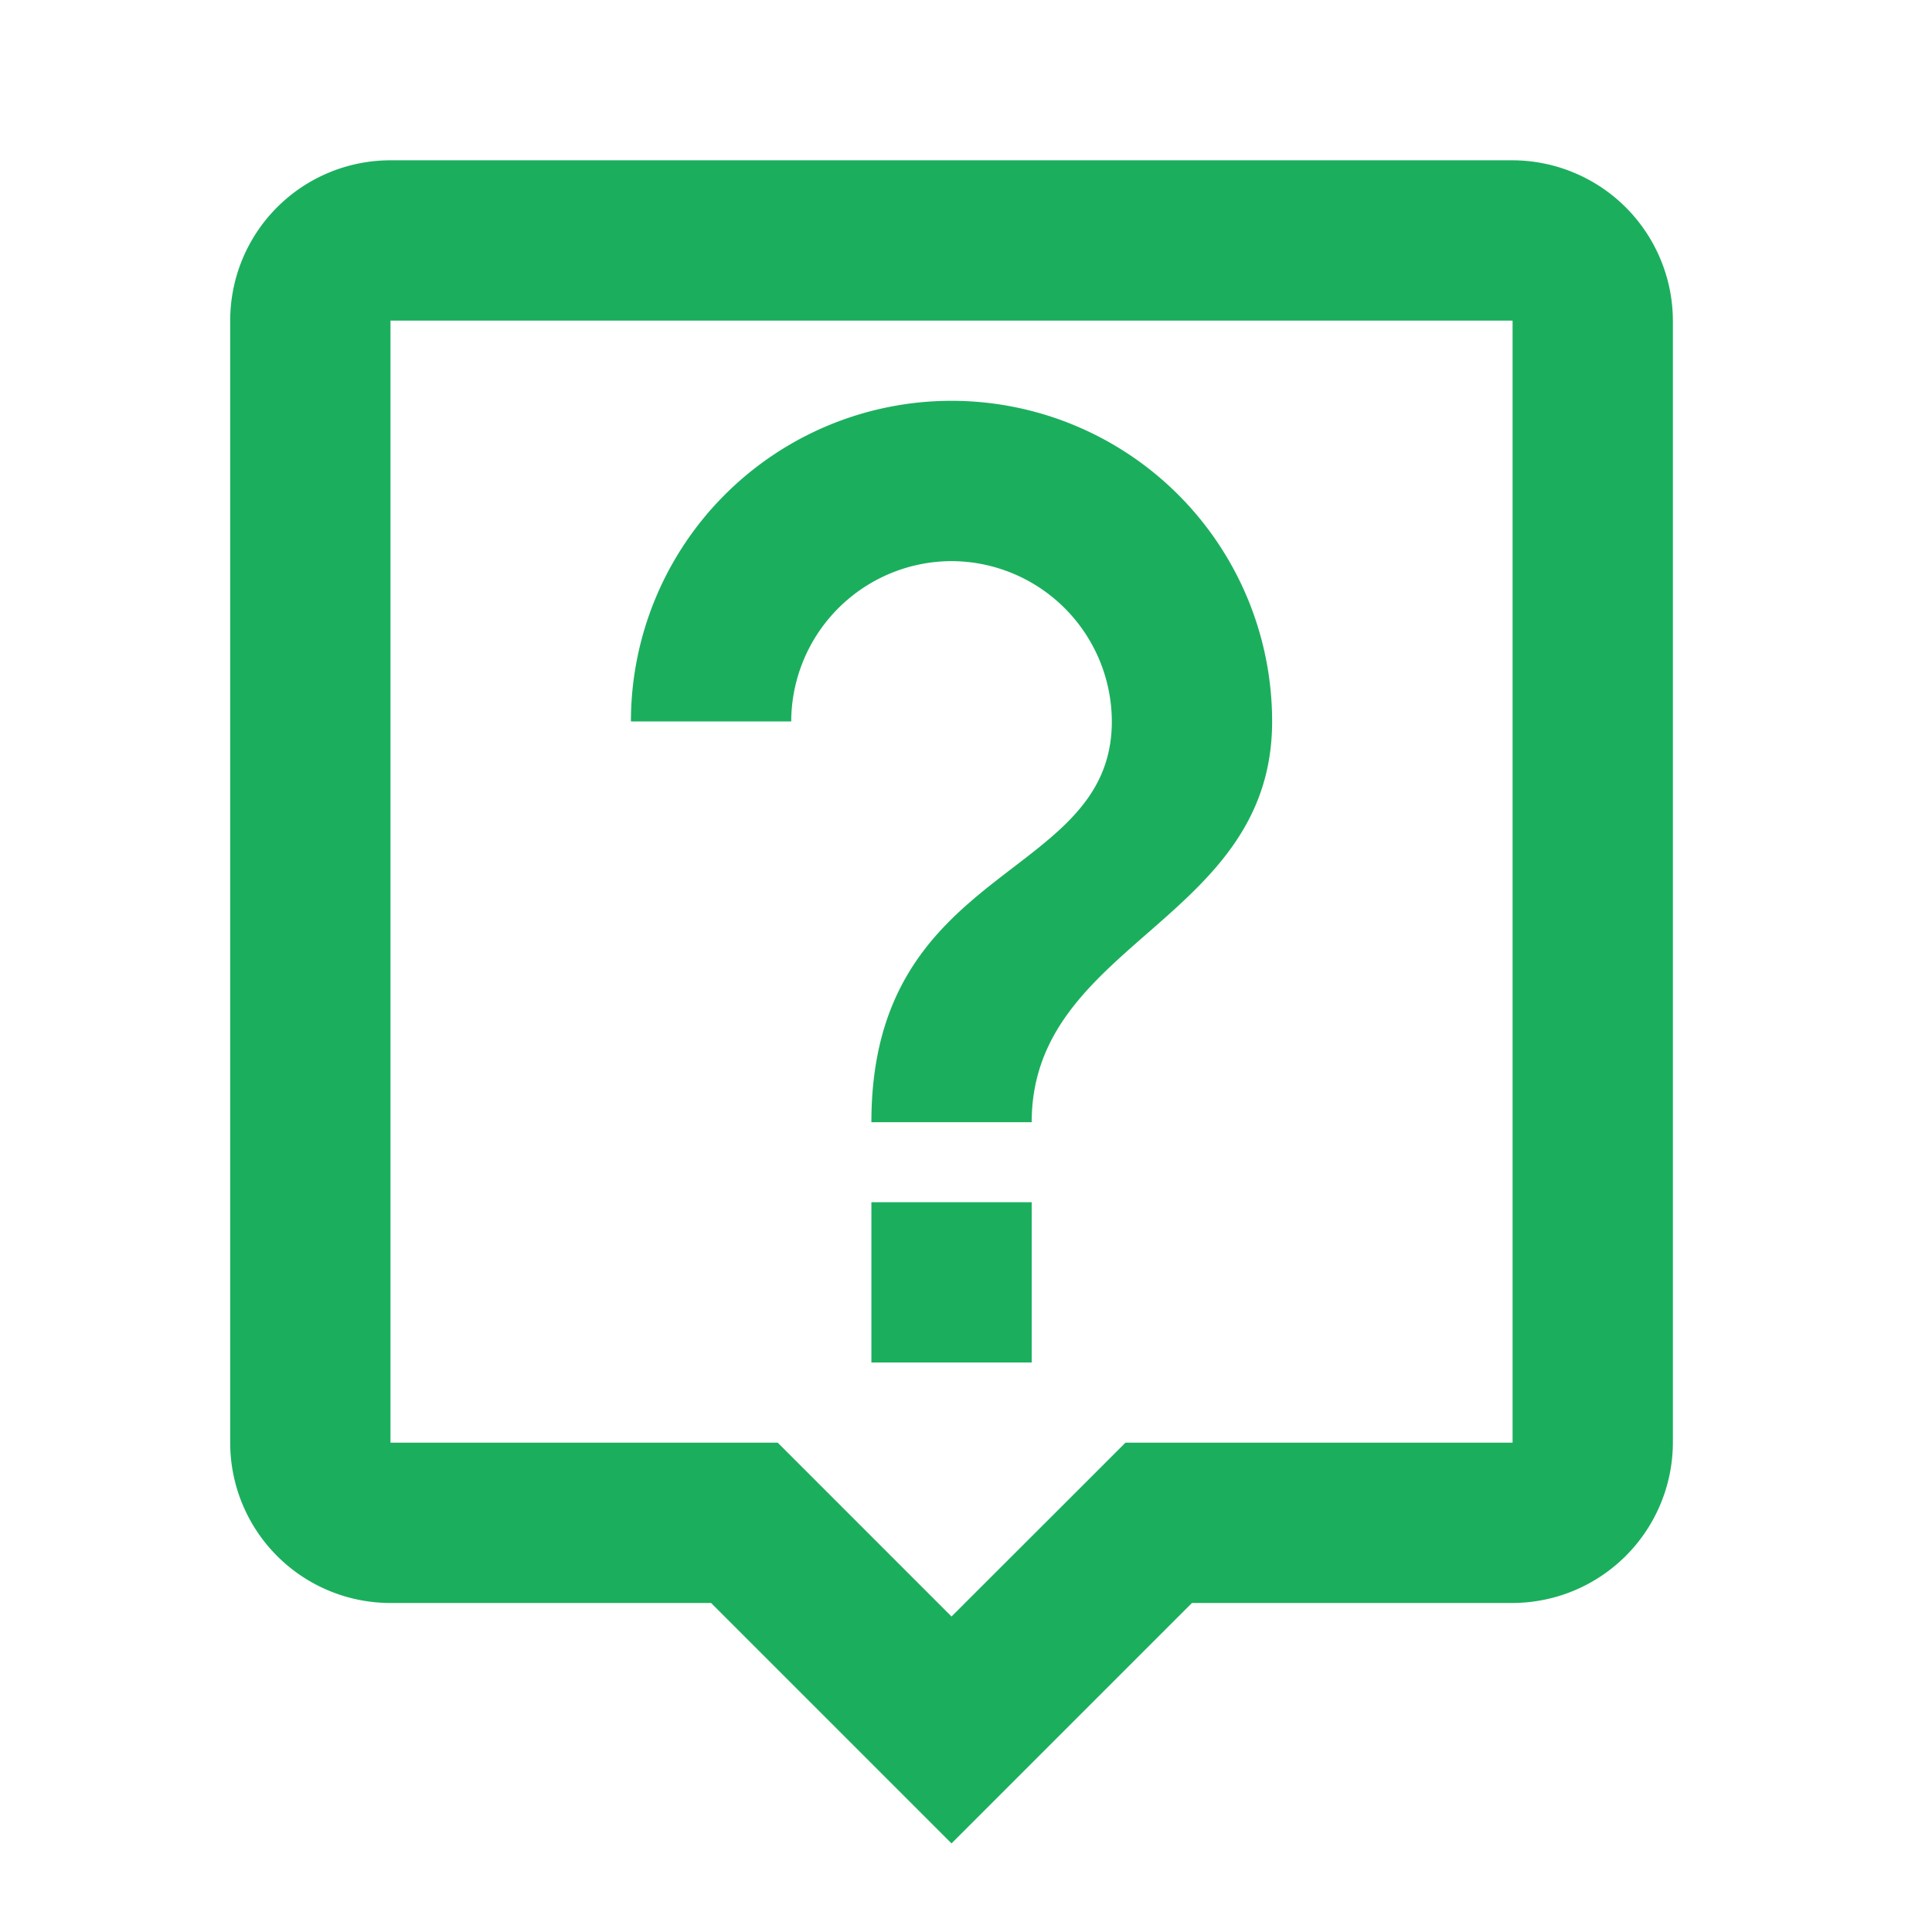 <svg xmlns="http://www.w3.org/2000/svg" xmlns:xlink="http://www.w3.org/1999/xlink" width="67" height="67" viewBox="0 0 67 67">
  <defs>
    <clipPath id="clip-path">
      <rect id="Rectangle_5564" data-name="Rectangle 5564" width="67" height="67" transform="translate(0.254)" fill="#fff" stroke="#707070" stroke-width="1"/>
    </clipPath>
  </defs>
  <g id="question" transform="translate(-0.254)" clip-path="url(#clip-path)">
    <g id="live_help_black_24dp" transform="translate(-0.101)">
      <path id="Path_10253" data-name="Path 10253" d="M0,0H66.707V66.707H0Z" fill="none"/>
      <path id="Path_10254" data-name="Path 10254" d="M50.472,4H11.559A5.559,5.559,0,0,0,6,9.559V48.472a5.559,5.559,0,0,0,5.559,5.559H22.677l8.338,8.338,8.338-8.338H50.472a5.576,5.576,0,0,0,5.559-5.559V9.559A5.576,5.576,0,0,0,50.472,4Zm0,44.472H37.047l-1.64,1.64L31.015,54.5,26.6,50.084l-1.612-1.612H11.559V9.559H50.472ZM28.236,40.133h5.559v5.559H28.236ZM31.015,17.9a5.576,5.576,0,0,1,5.559,5.559c0,5.559-8.338,4.864-8.338,13.9h5.559c0-6.254,8.338-6.949,8.338-13.9a11.118,11.118,0,0,0-22.236,0h5.559A5.576,5.576,0,0,1,31.015,17.9Z" transform="translate(2.338 1.559)" fill="#1baf5d"/>
    </g>
  </g>
</svg>
